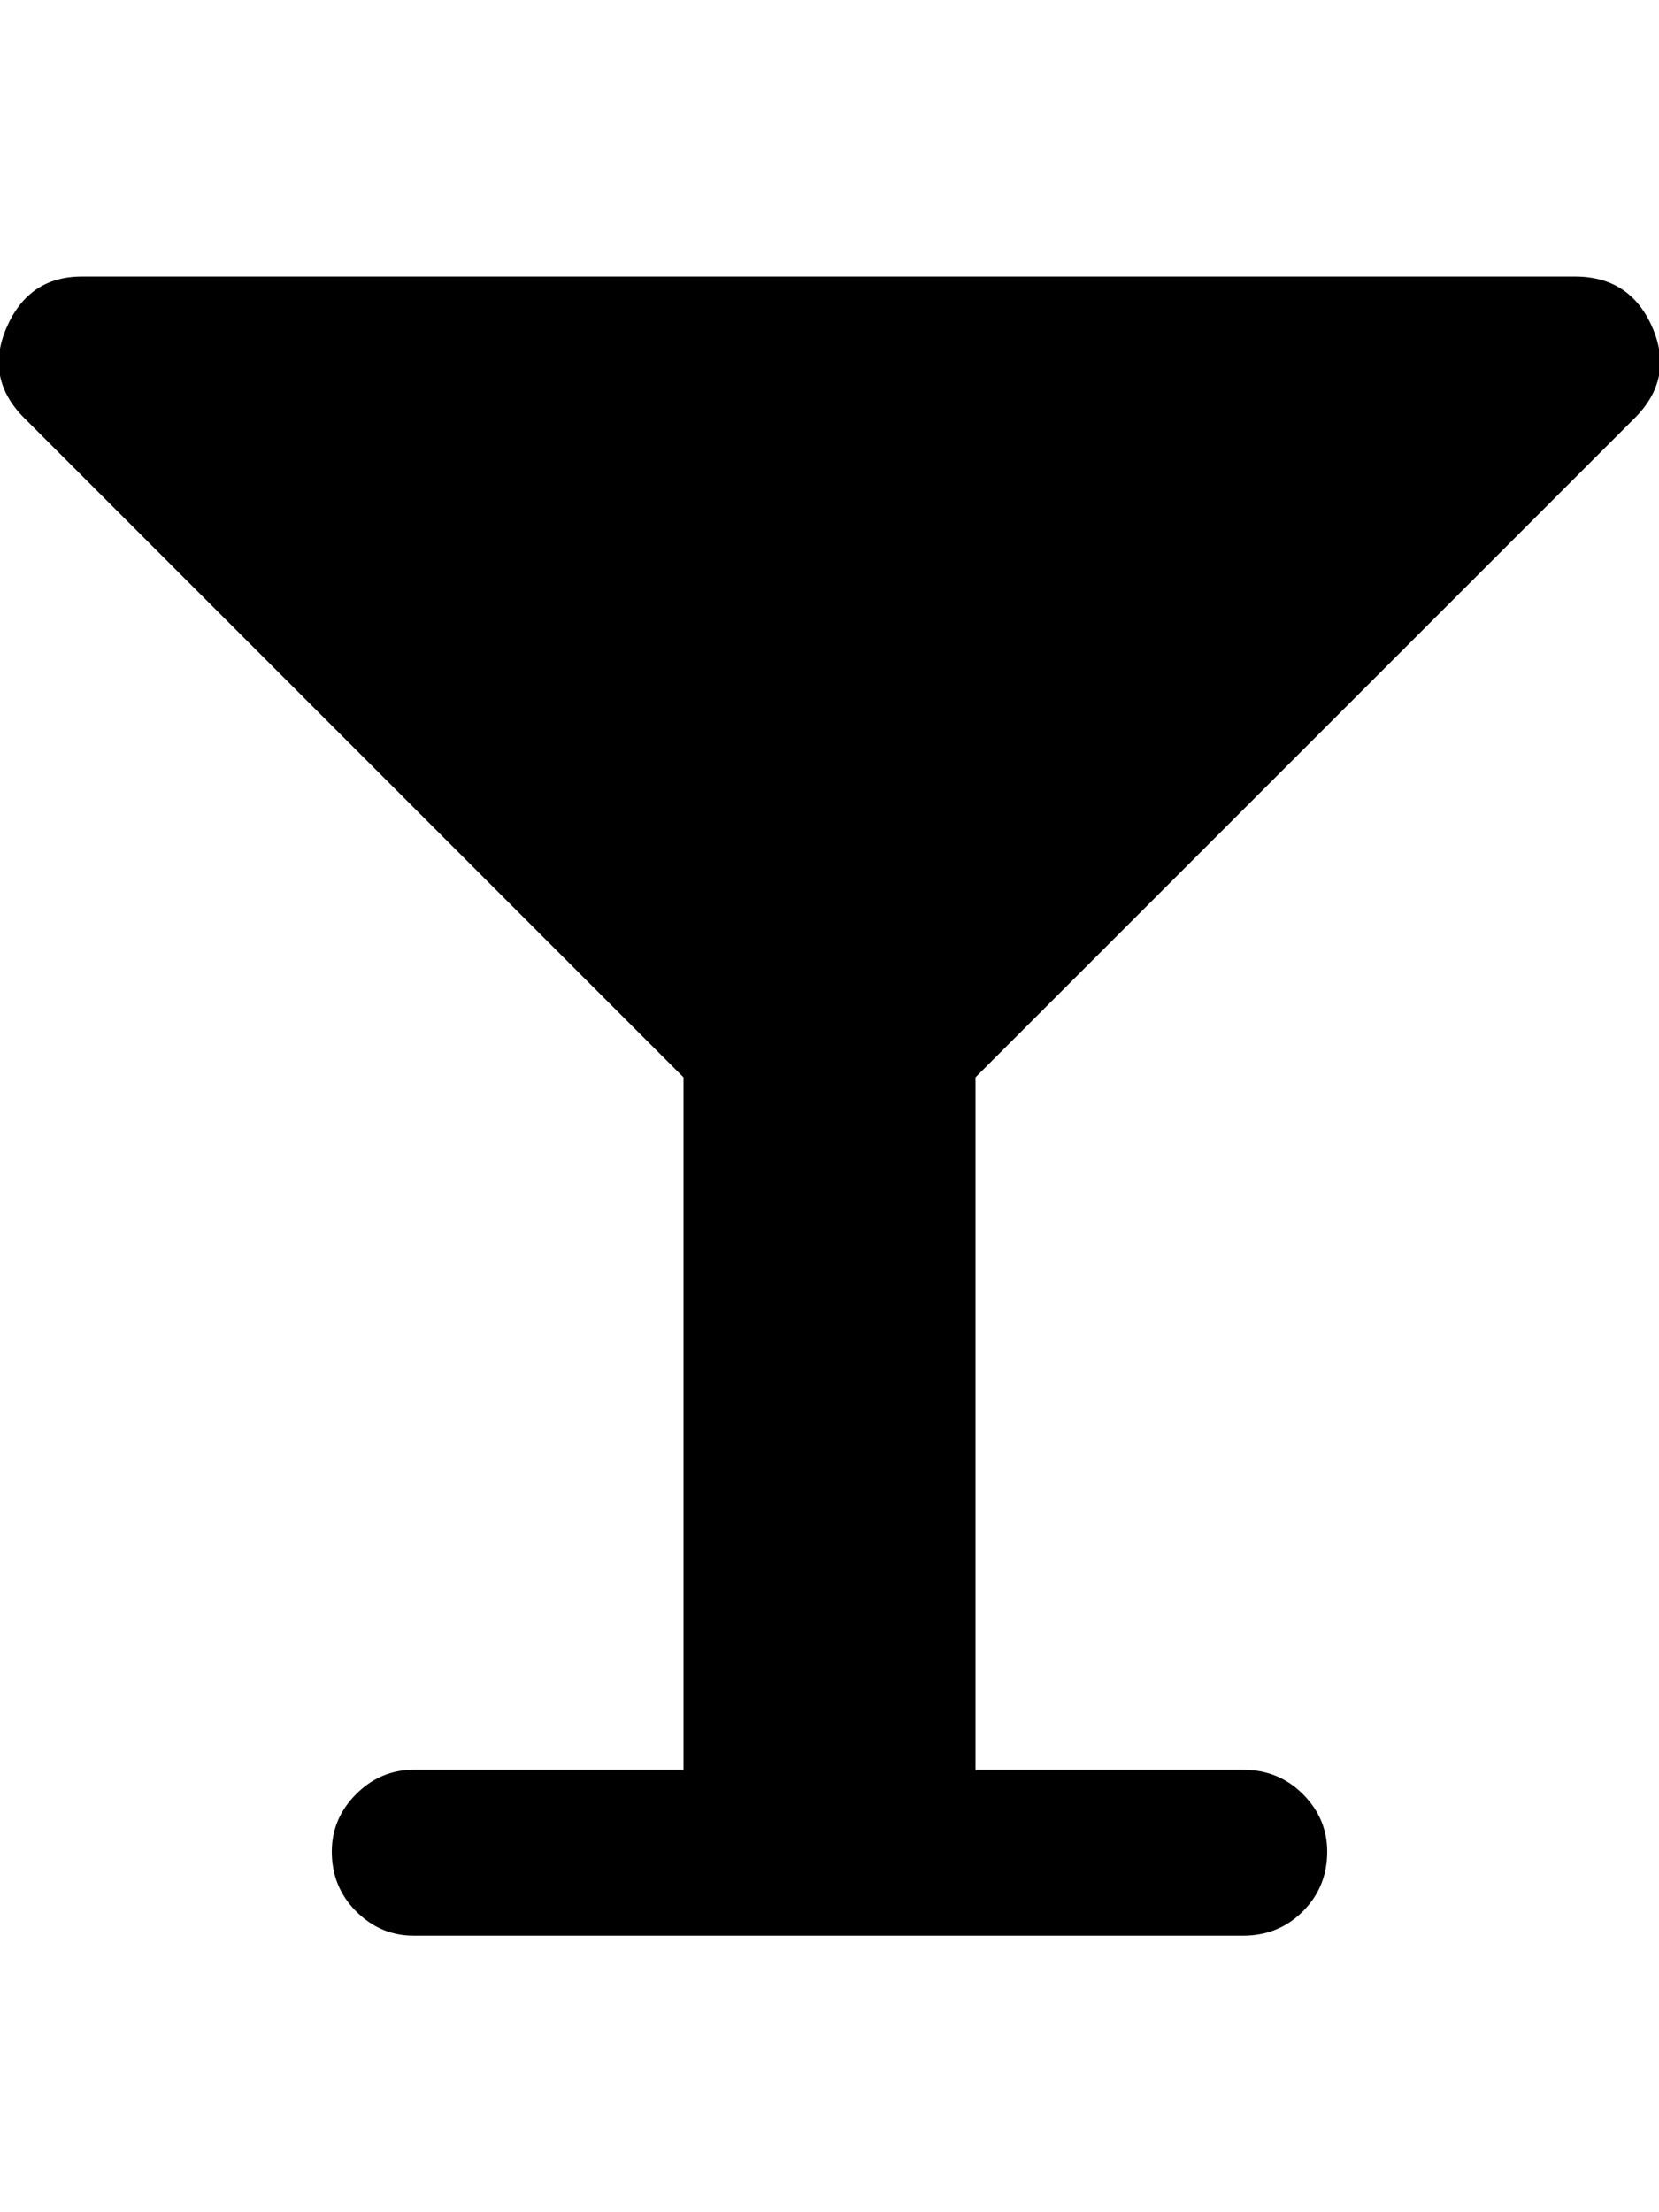 <svg height="1000px" width="750px" xmlns="http://www.w3.org/2000/svg">
  <g>
    <path d="M3 148c6.667 -15.333 18 -23 34 -23c0 0 675 0 675 0c16.667 0 28.333 7.667 35 23c6.667 15.333 4 29 -8 41c0 0 -298 298 -298 298c0 0 0 313 0 313c0 0 121 0 121 0c10.667 0 19.667 3.667 27 11c7.333 7.333 11 16 11 26c0 10.667 -3.667 19.667 -11 27c-7.333 7.333 -16.333 11 -27 11c0 0 -375 0 -375 0c-10 0 -18.667 -3.667 -26 -11c-7.333 -7.333 -11 -16.333 -11 -27c0 -10 3.667 -18.667 11 -26c7.333 -7.333 16 -11 26 -11c0 0 122 0 122 0c0 0 0 -313 0 -313c0 0 -298 -298 -298 -298c-12 -12 -14.667 -25.667 -8 -41c0 0 0 0 0 0" />
  </g>
</svg>